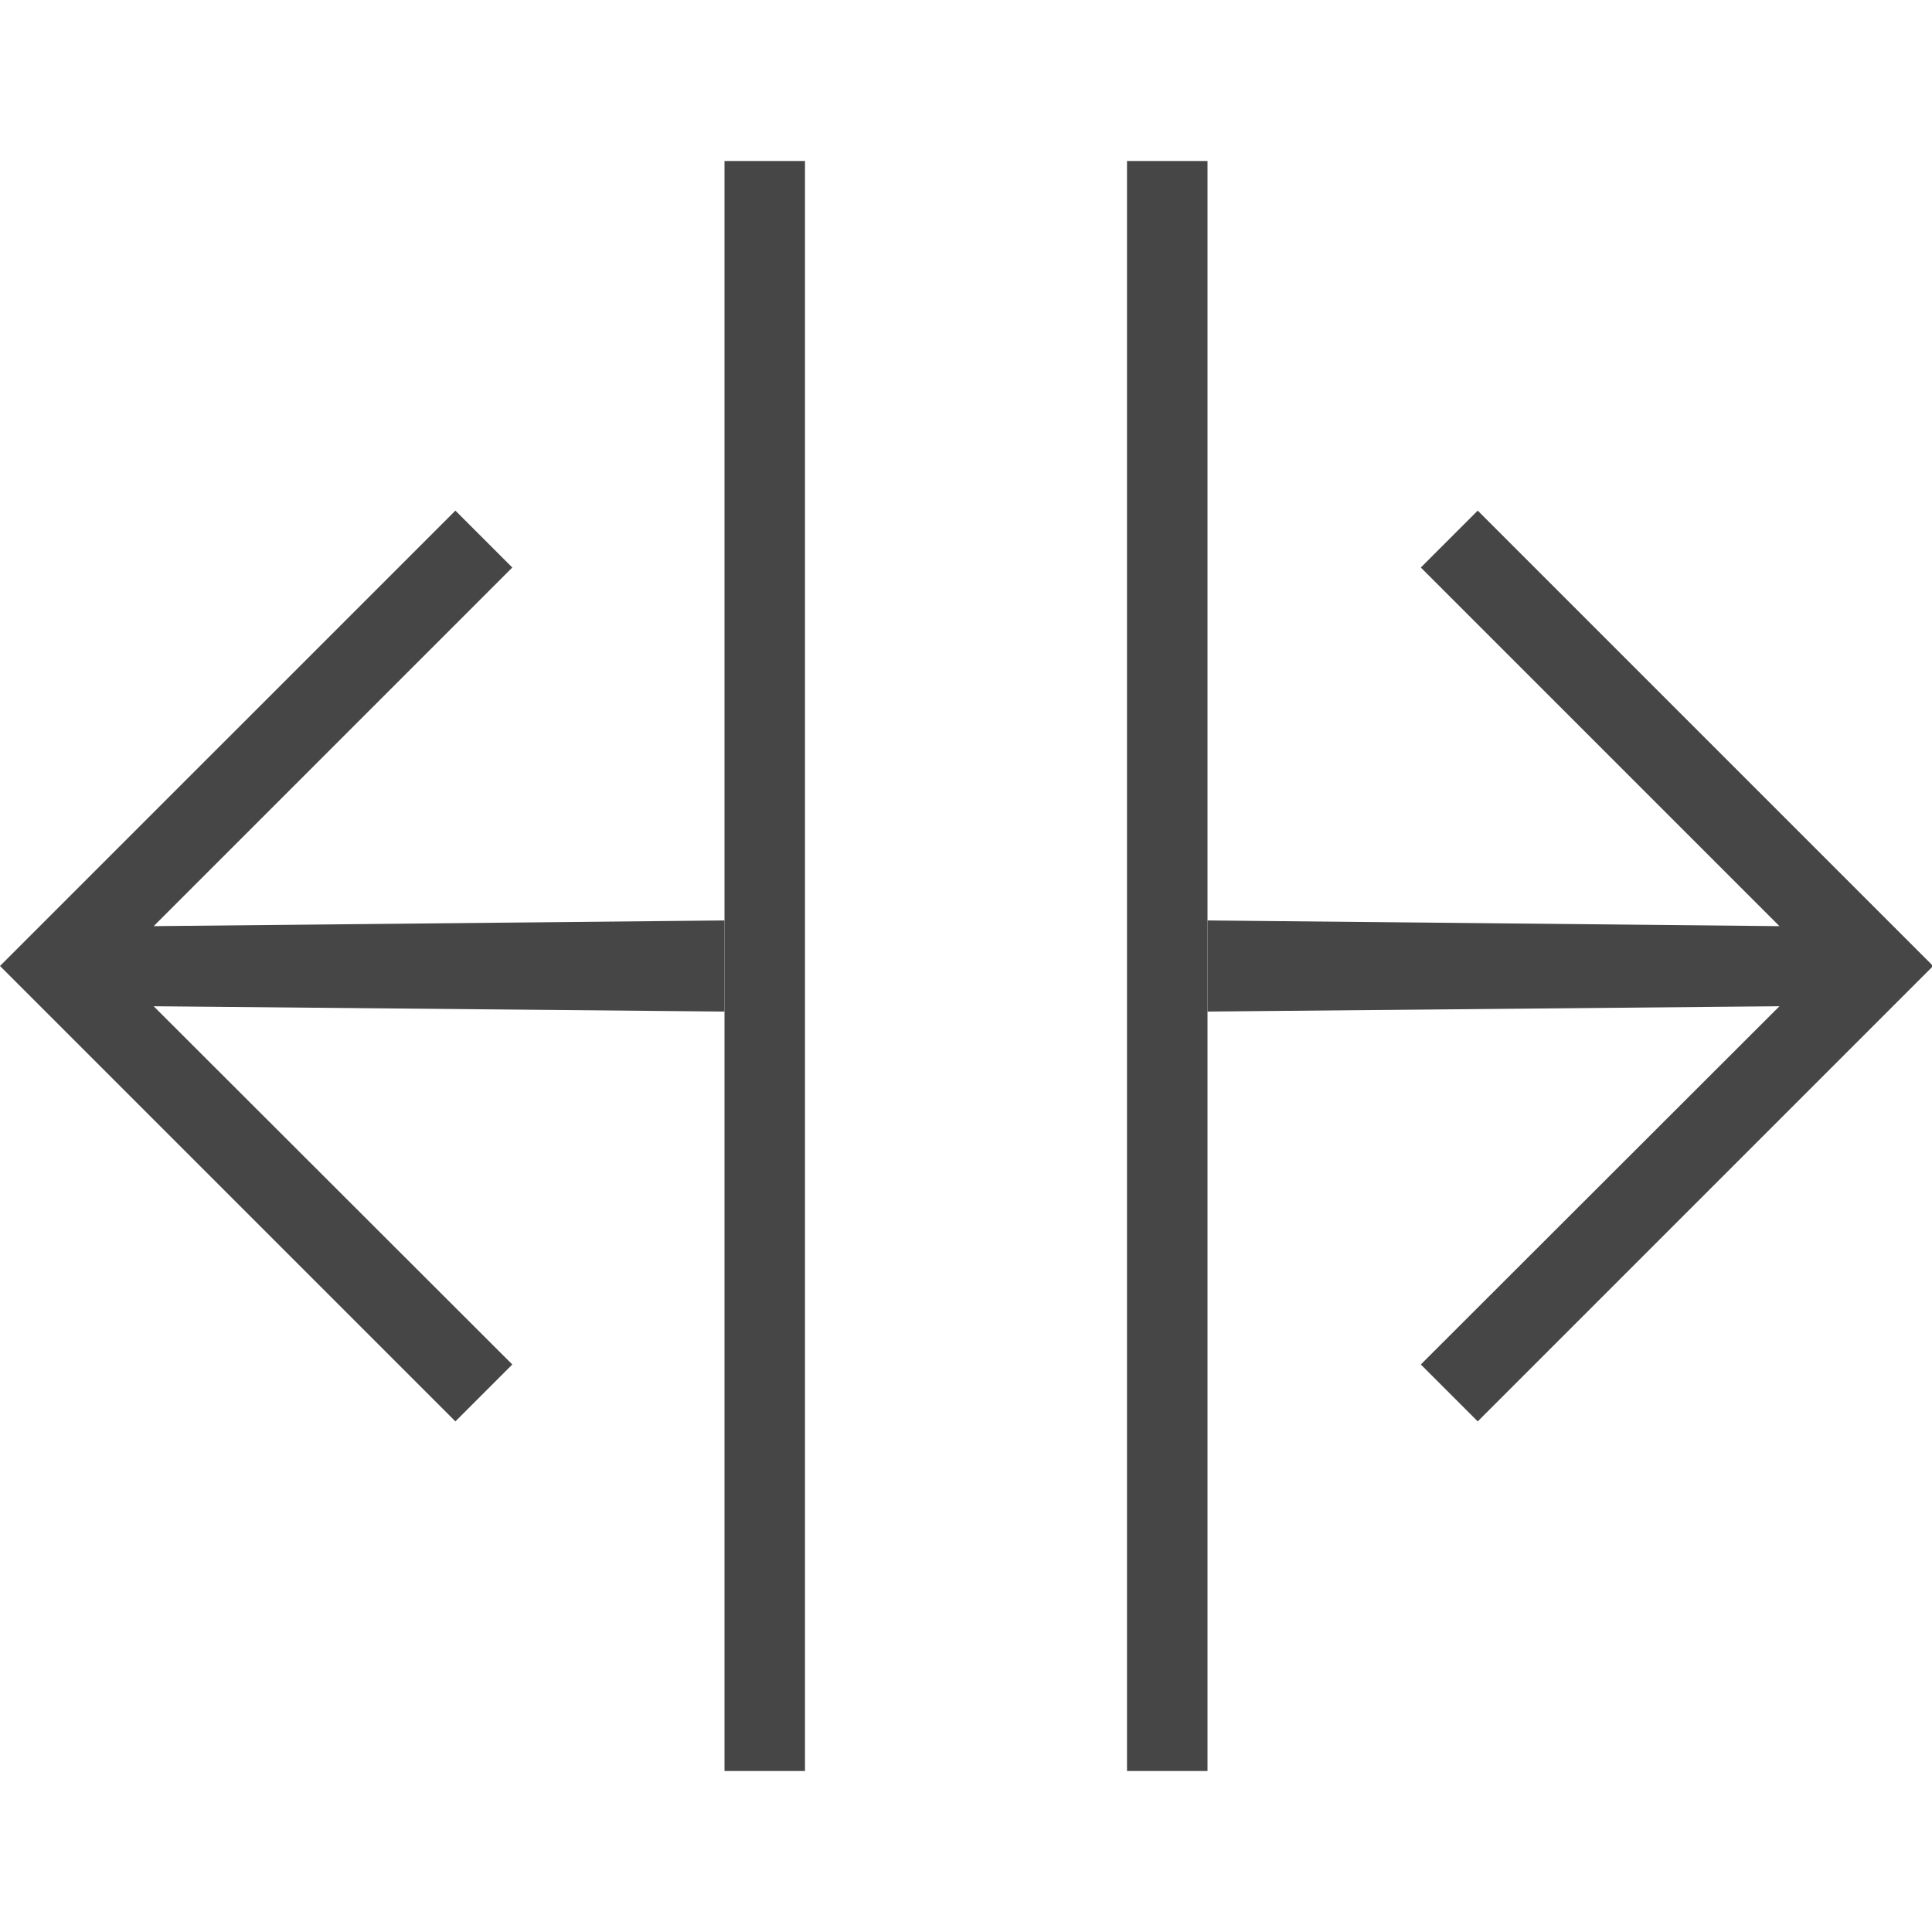 <svg id="Layer_1" data-name="Layer 1" xmlns="http://www.w3.org/2000/svg" viewBox="0 0 24 24">
  <g id="g825">
    <path id="polygon2" d="M22.105,12.5,17.65,16.95l.707.707L24.014,12,18.357,6.343l-.707.707,4.455,4.455L15,11.434v1.132Z" class="aw-theme-iconOutline" fill="#464646"/>
    <path id="polygon4" d="M9,12.566V11.434l-7.091.071L6.364,7.05l-.707-.707L0,12l5.657,5.657.707-.707L1.909,12.5Z" class="aw-theme-iconOutline" fill="#464646"/>
    <path id="rect828" d="M9,2h1V22H9V2Z" class="aw-theme-iconOutline" fill="#464646"/>
    <path id="rect828-3" d="M14,2h1V22H14V2Z" class="aw-theme-iconOutline" fill="#464646"/>
  </g>
</svg>
